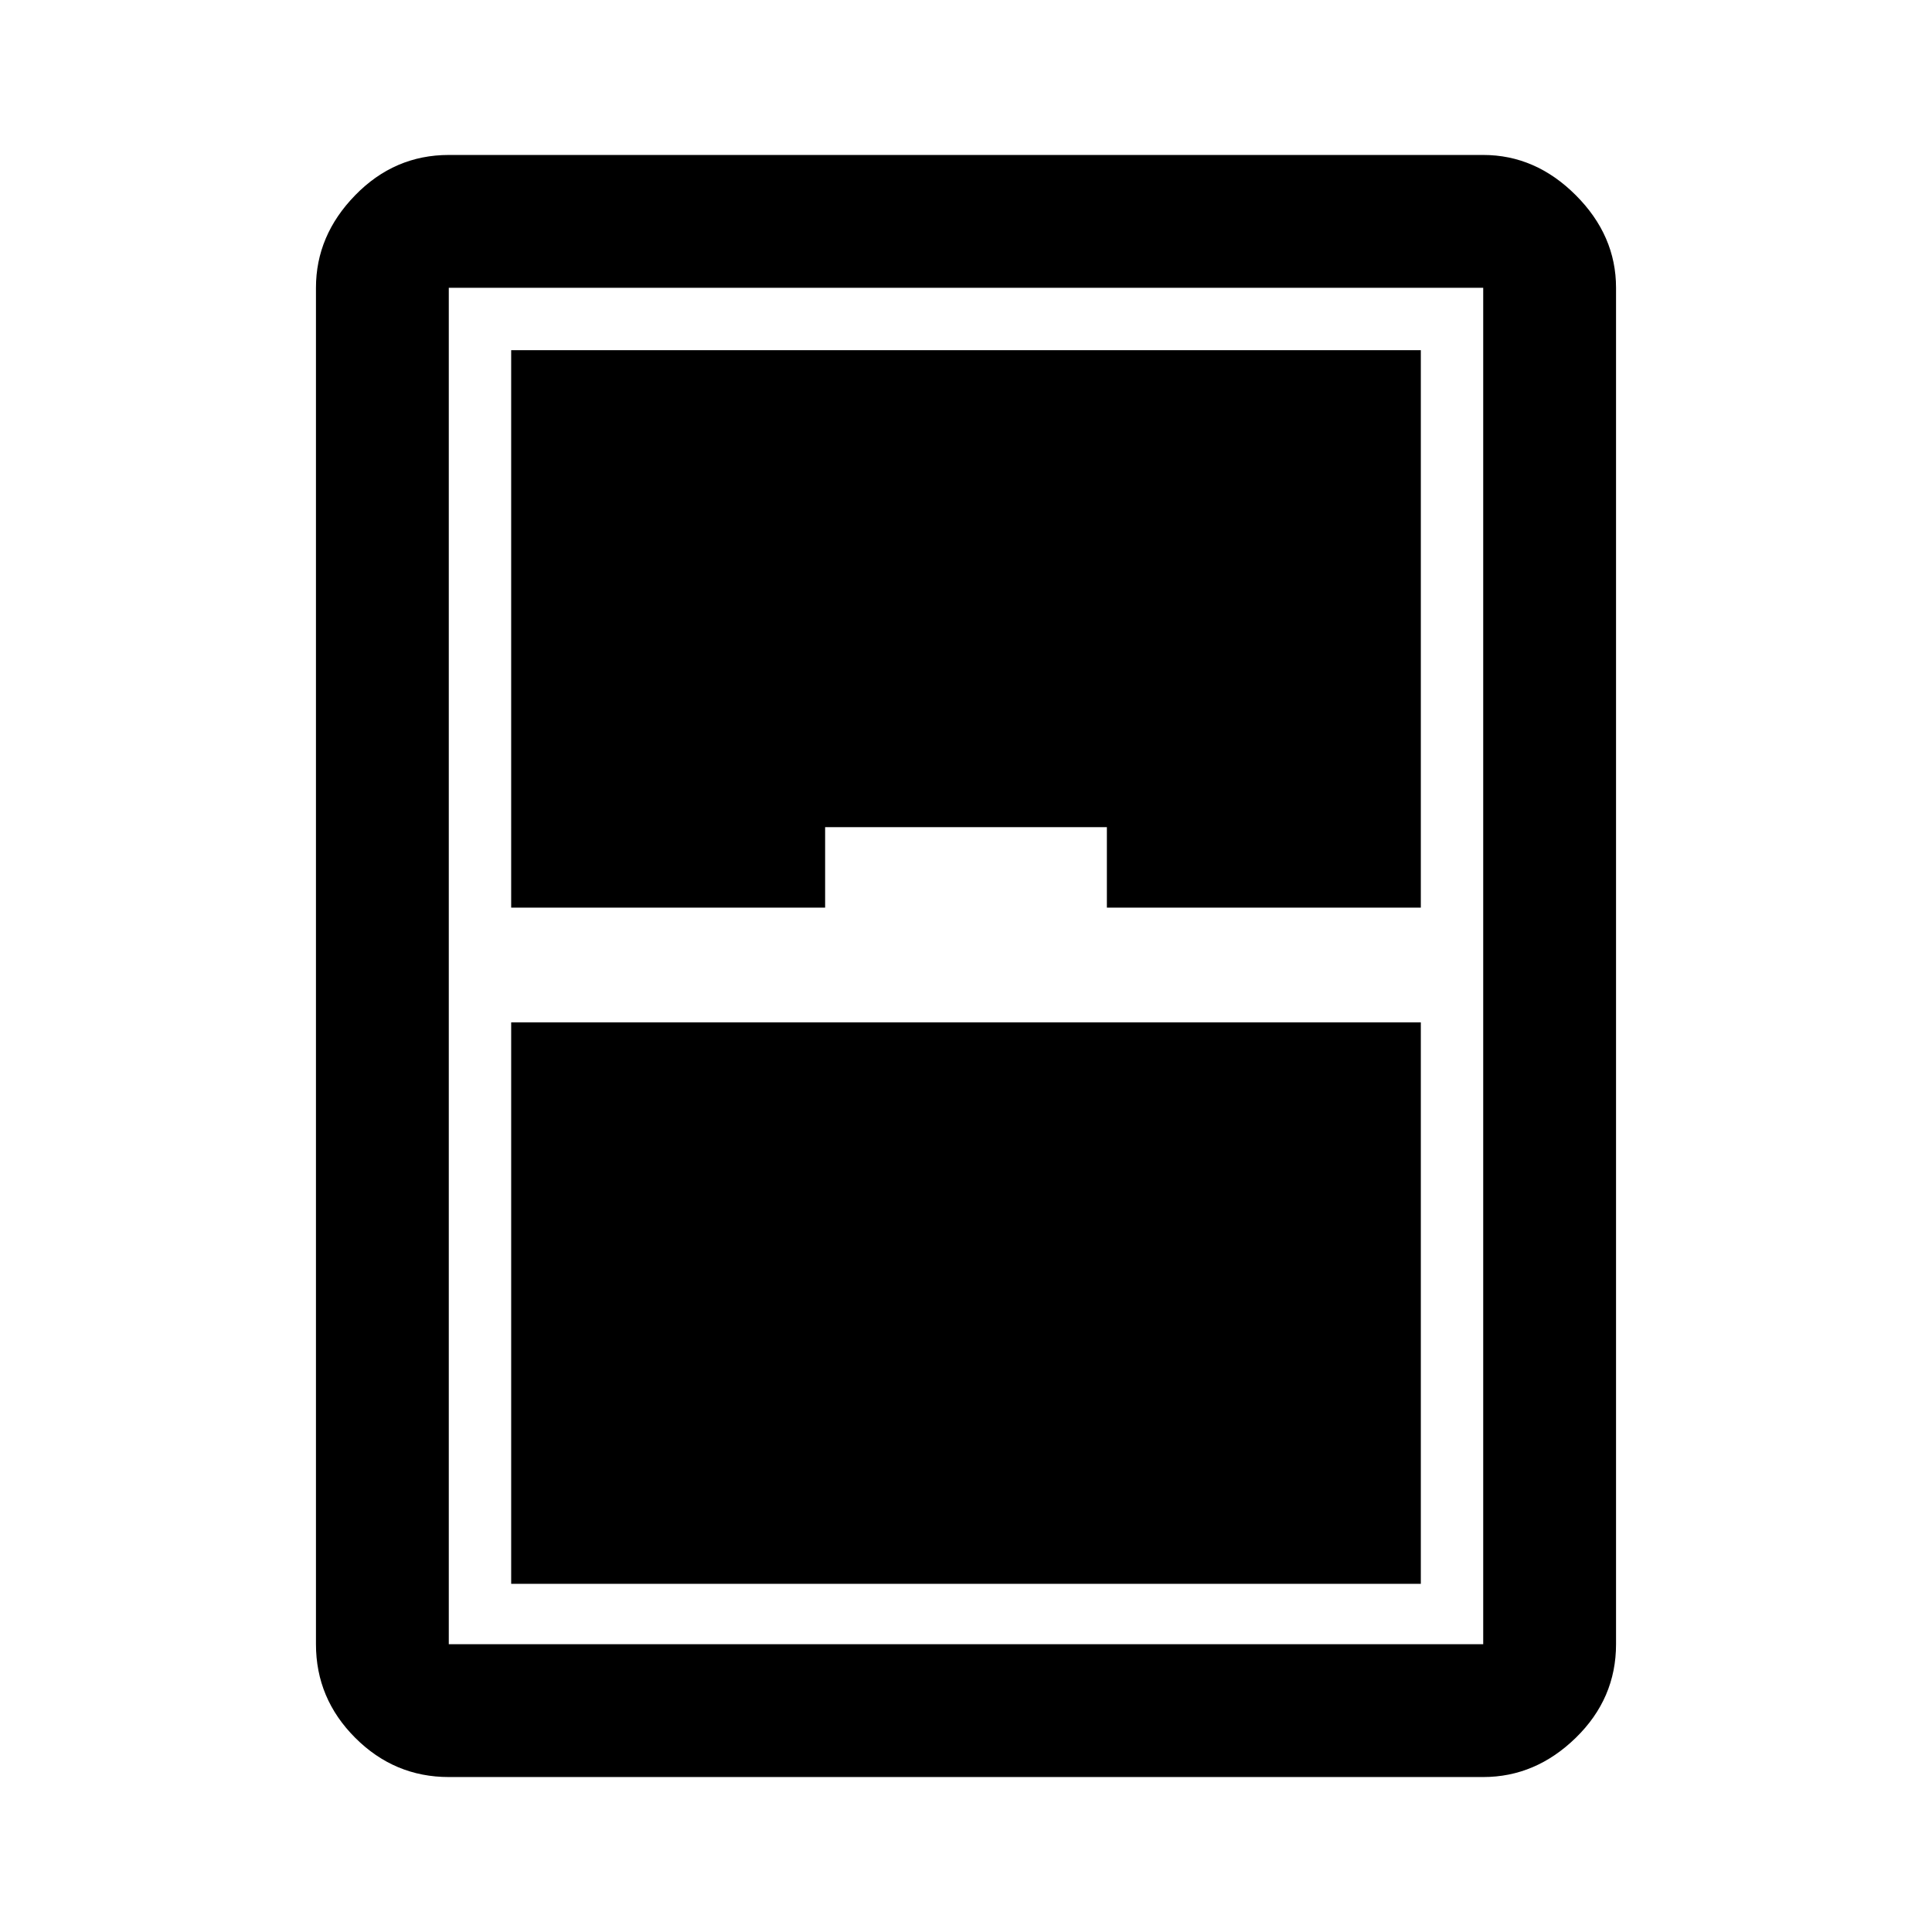 <svg xmlns="http://www.w3.org/2000/svg" height="48" width="48"><path d="M11.15 44.15q-1.35 0-2.325-.975-.975-.975-.975-2.325V7.15q0-1.3.975-2.3.975-1 2.325-1h25.7q1.3 0 2.3 1 1 1 1 2.3v33.7q0 1.35-1 2.325-1 .975-2.3.975Zm1.55-21.6h7.8v-2h7v2h7.8V8.7H12.7Zm0 2.85v13.95h22.6V25.4ZM11.15 7.15v33.7h25.7V7.15h-25.7Z"/></svg>
